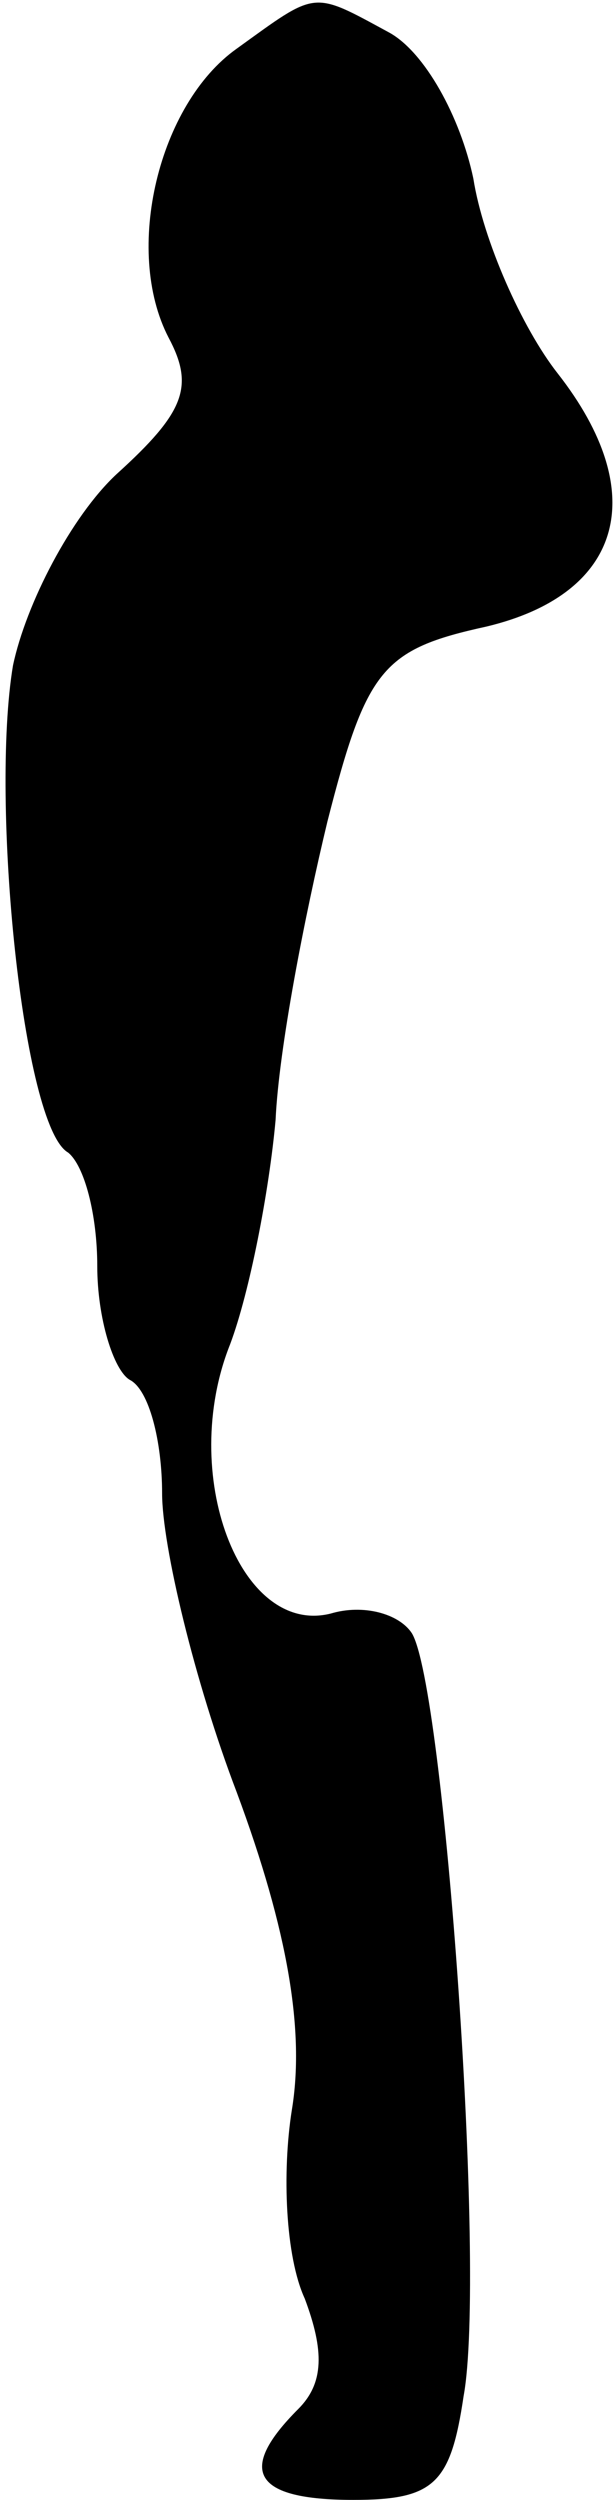 <?xml version="1.0" standalone="no"?>
<!DOCTYPE svg PUBLIC "-//W3C//DTD SVG 20010904//EN"
 "http://www.w3.org/TR/2001/REC-SVG-20010904/DTD/svg10.dtd">
<svg version="1.0" xmlns="http://www.w3.org/2000/svg"
 width="19pt" height="77pt" viewBox="0 0 19 77"
 preserveAspectRatio="xMidYMid meet">
<g transform="translate(0,77) scale(0.1,-0.1)"
fill="#000000" stroke="none">
<path fill="#000000" stroke="none" d="M73 755 c-24 -17 -35 -62 -21 -89 8
-15 5 -23 -16 -42 -14 -13 -28 -40 -32 -59 -7 -42 3 -142 17 -150 5 -4 9 -19
9 -35 0 -16 5 -32 10 -35 6 -3 10 -19 10 -35 0 -16 10 -58 23 -92 16 -43 21
-74 17 -98 -3 -19 -2 -45 4 -58 6 -16 6 -26 -2 -34 -19 -19 -14 -28 17 -28 25
0 30 5 34 32 7 38 -6 219 -16 235 -4 6 -15 9 -25 6 -28 -7 -47 43 -31 83 6 16
12 47 14 69 1 22 9 63 16 92 12 47 17 53 49 60 42 10 51 41 22 78 -11 14 -23
41 -26 60 -4 19 -15 39 -26 45 -24 13 -22 13 -47 -5z"/>
</g>
</svg>
